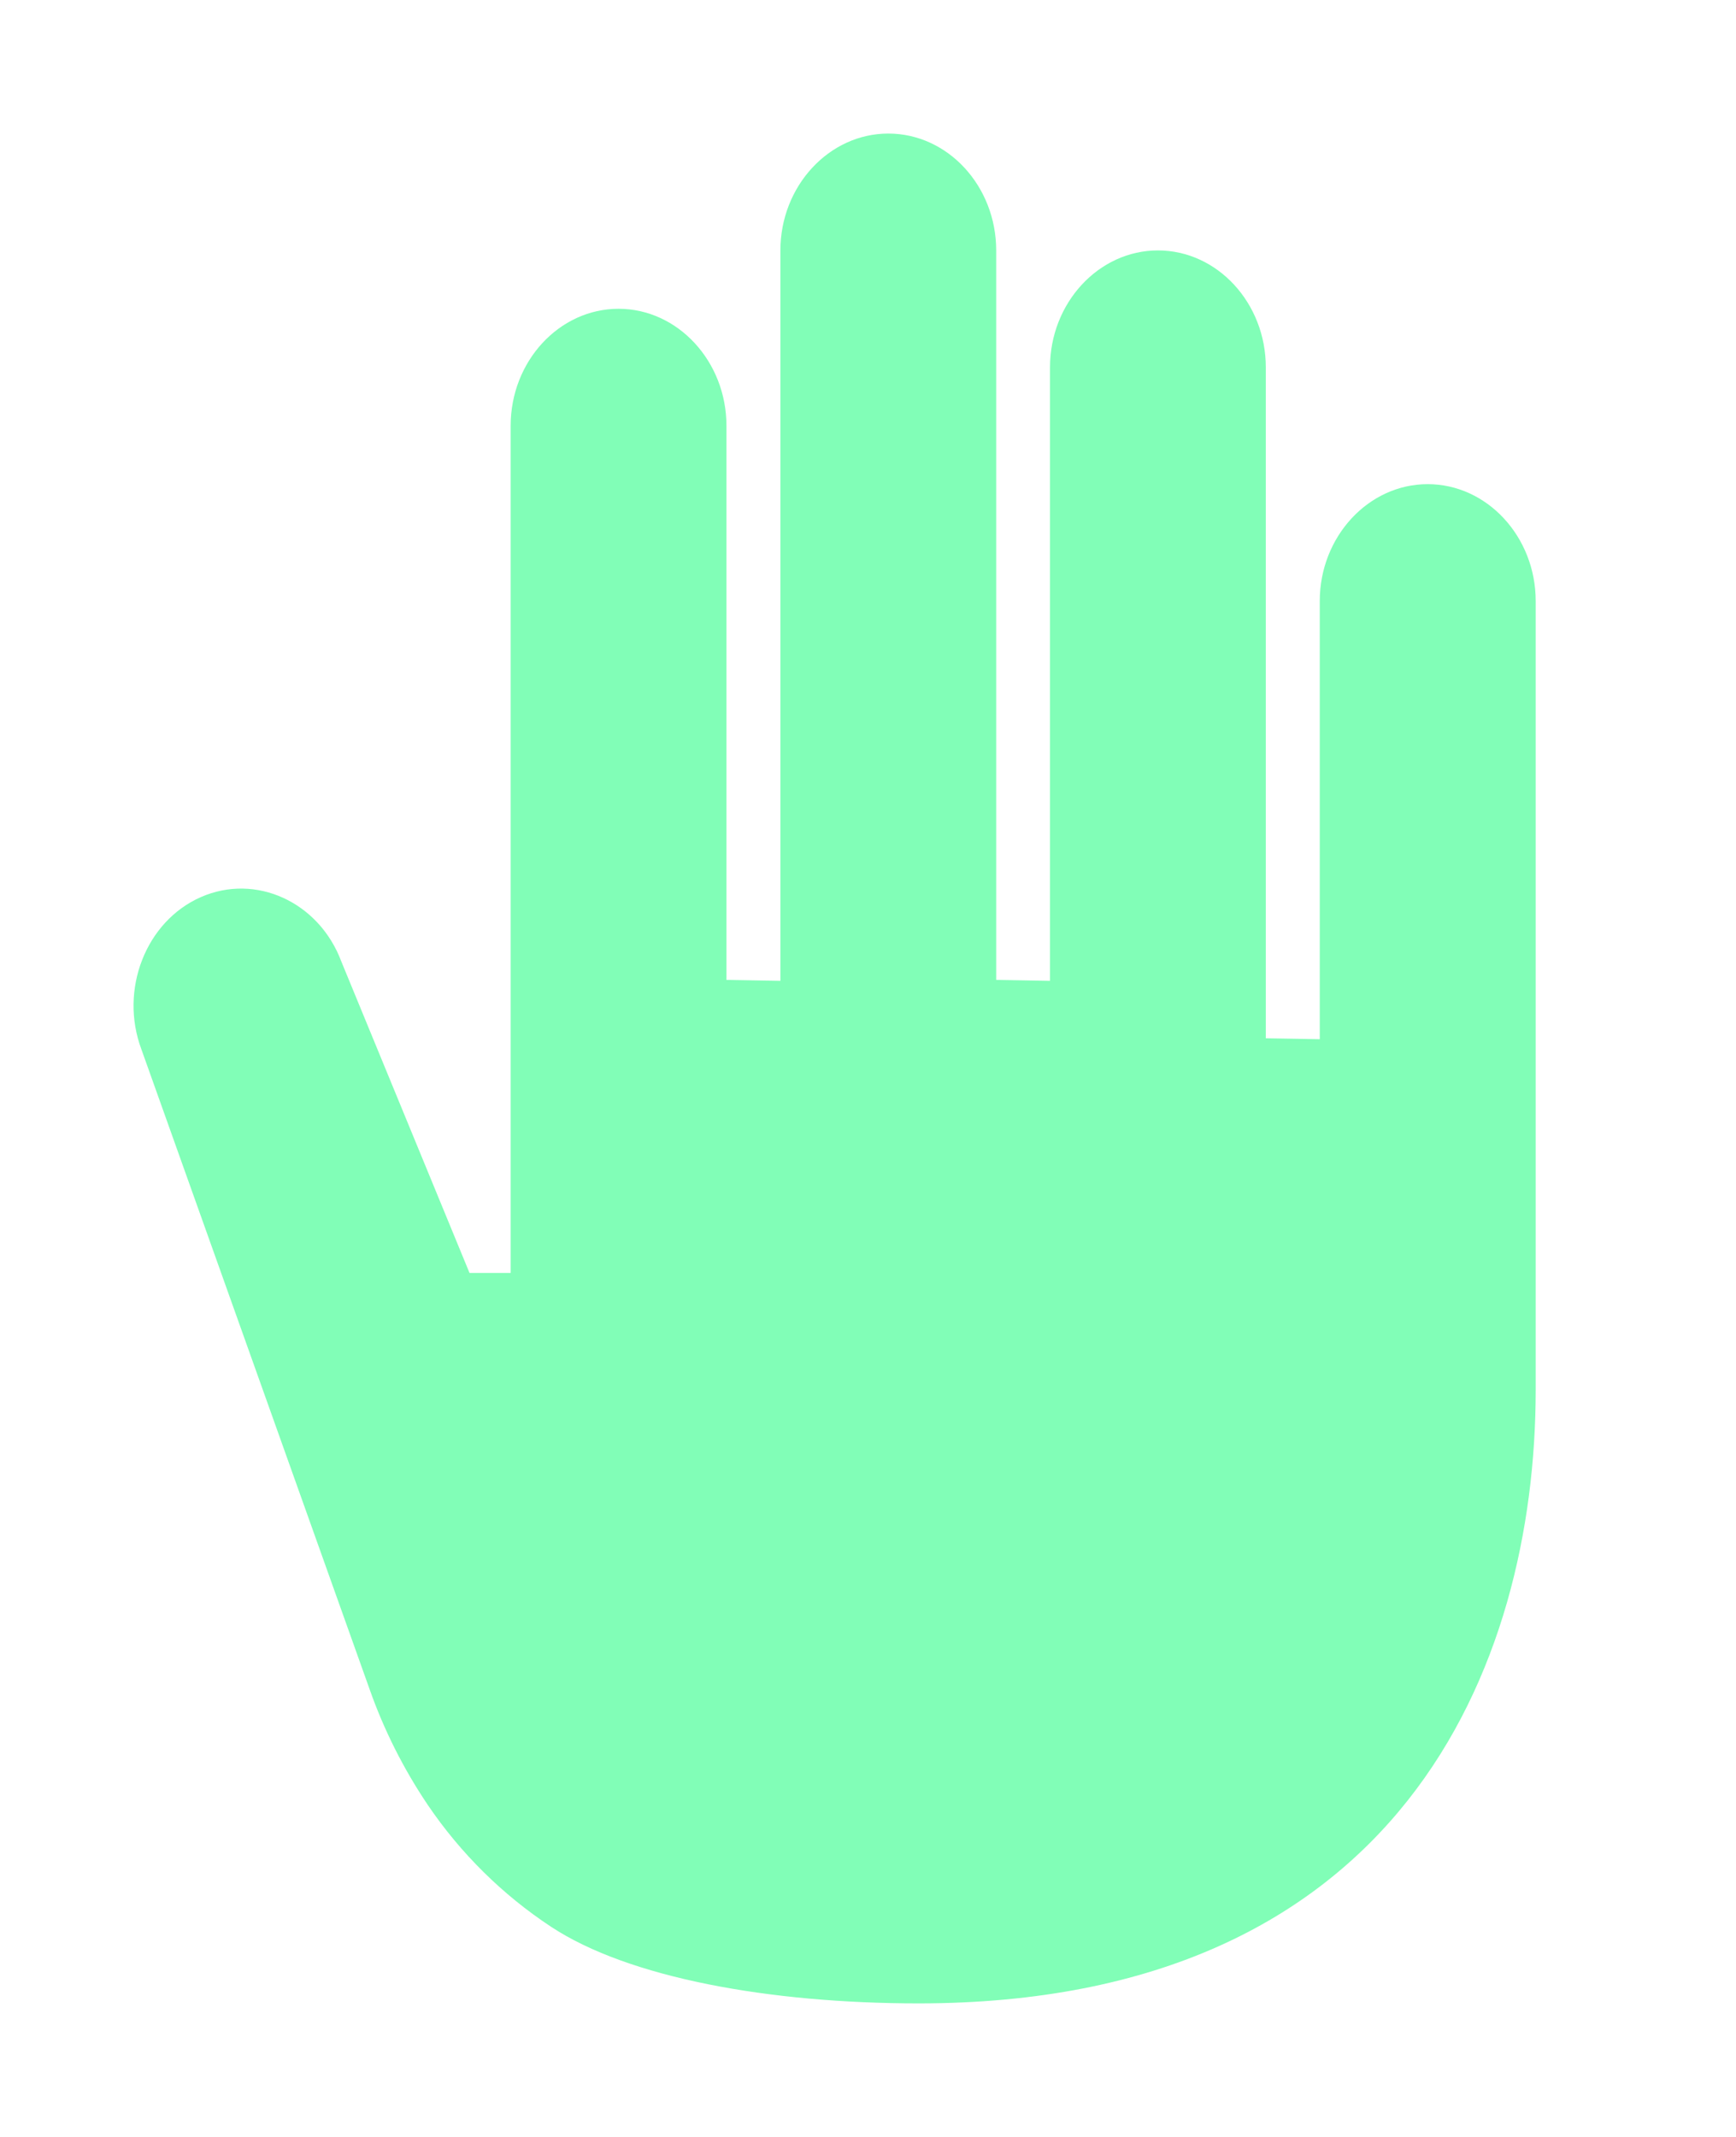 <svg width="13" height="16" viewBox="0 0 13 16" fill="none" xmlns="http://www.w3.org/2000/svg">
<path d="M1.504 6.717C1.915 6.536 2.389 6.753 2.556 7.199L3.516 9.531H3.824V3.188C3.824 2.706 4.187 2.312 4.632 2.312C5.076 2.312 5.44 2.706 5.44 3.188V7.337L5.844 7.344V1.875C5.844 1.394 6.208 1 6.652 1C7.098 1 7.46 1.394 7.46 1.875V7.337L7.863 7.344V2.75C7.863 2.269 8.227 1.875 8.671 1.875C9.116 1.875 9.479 2.269 9.479 2.75V7.774L9.883 7.781V4.5C9.883 4.019 10.247 3.625 10.691 3.625C11.136 3.625 11.5 4.019 11.5 4.5V10.406C11.5 12.479 10.485 15 6.879 15C5.763 15 4.707 14.809 4.126 14.426C3.762 14.186 3.449 13.876 3.204 13.515C3.022 13.245 2.875 12.953 2.767 12.646L1.059 7.857C0.892 7.411 1.092 6.898 1.504 6.717Z" fill="#81FEB7"/>
</svg>
